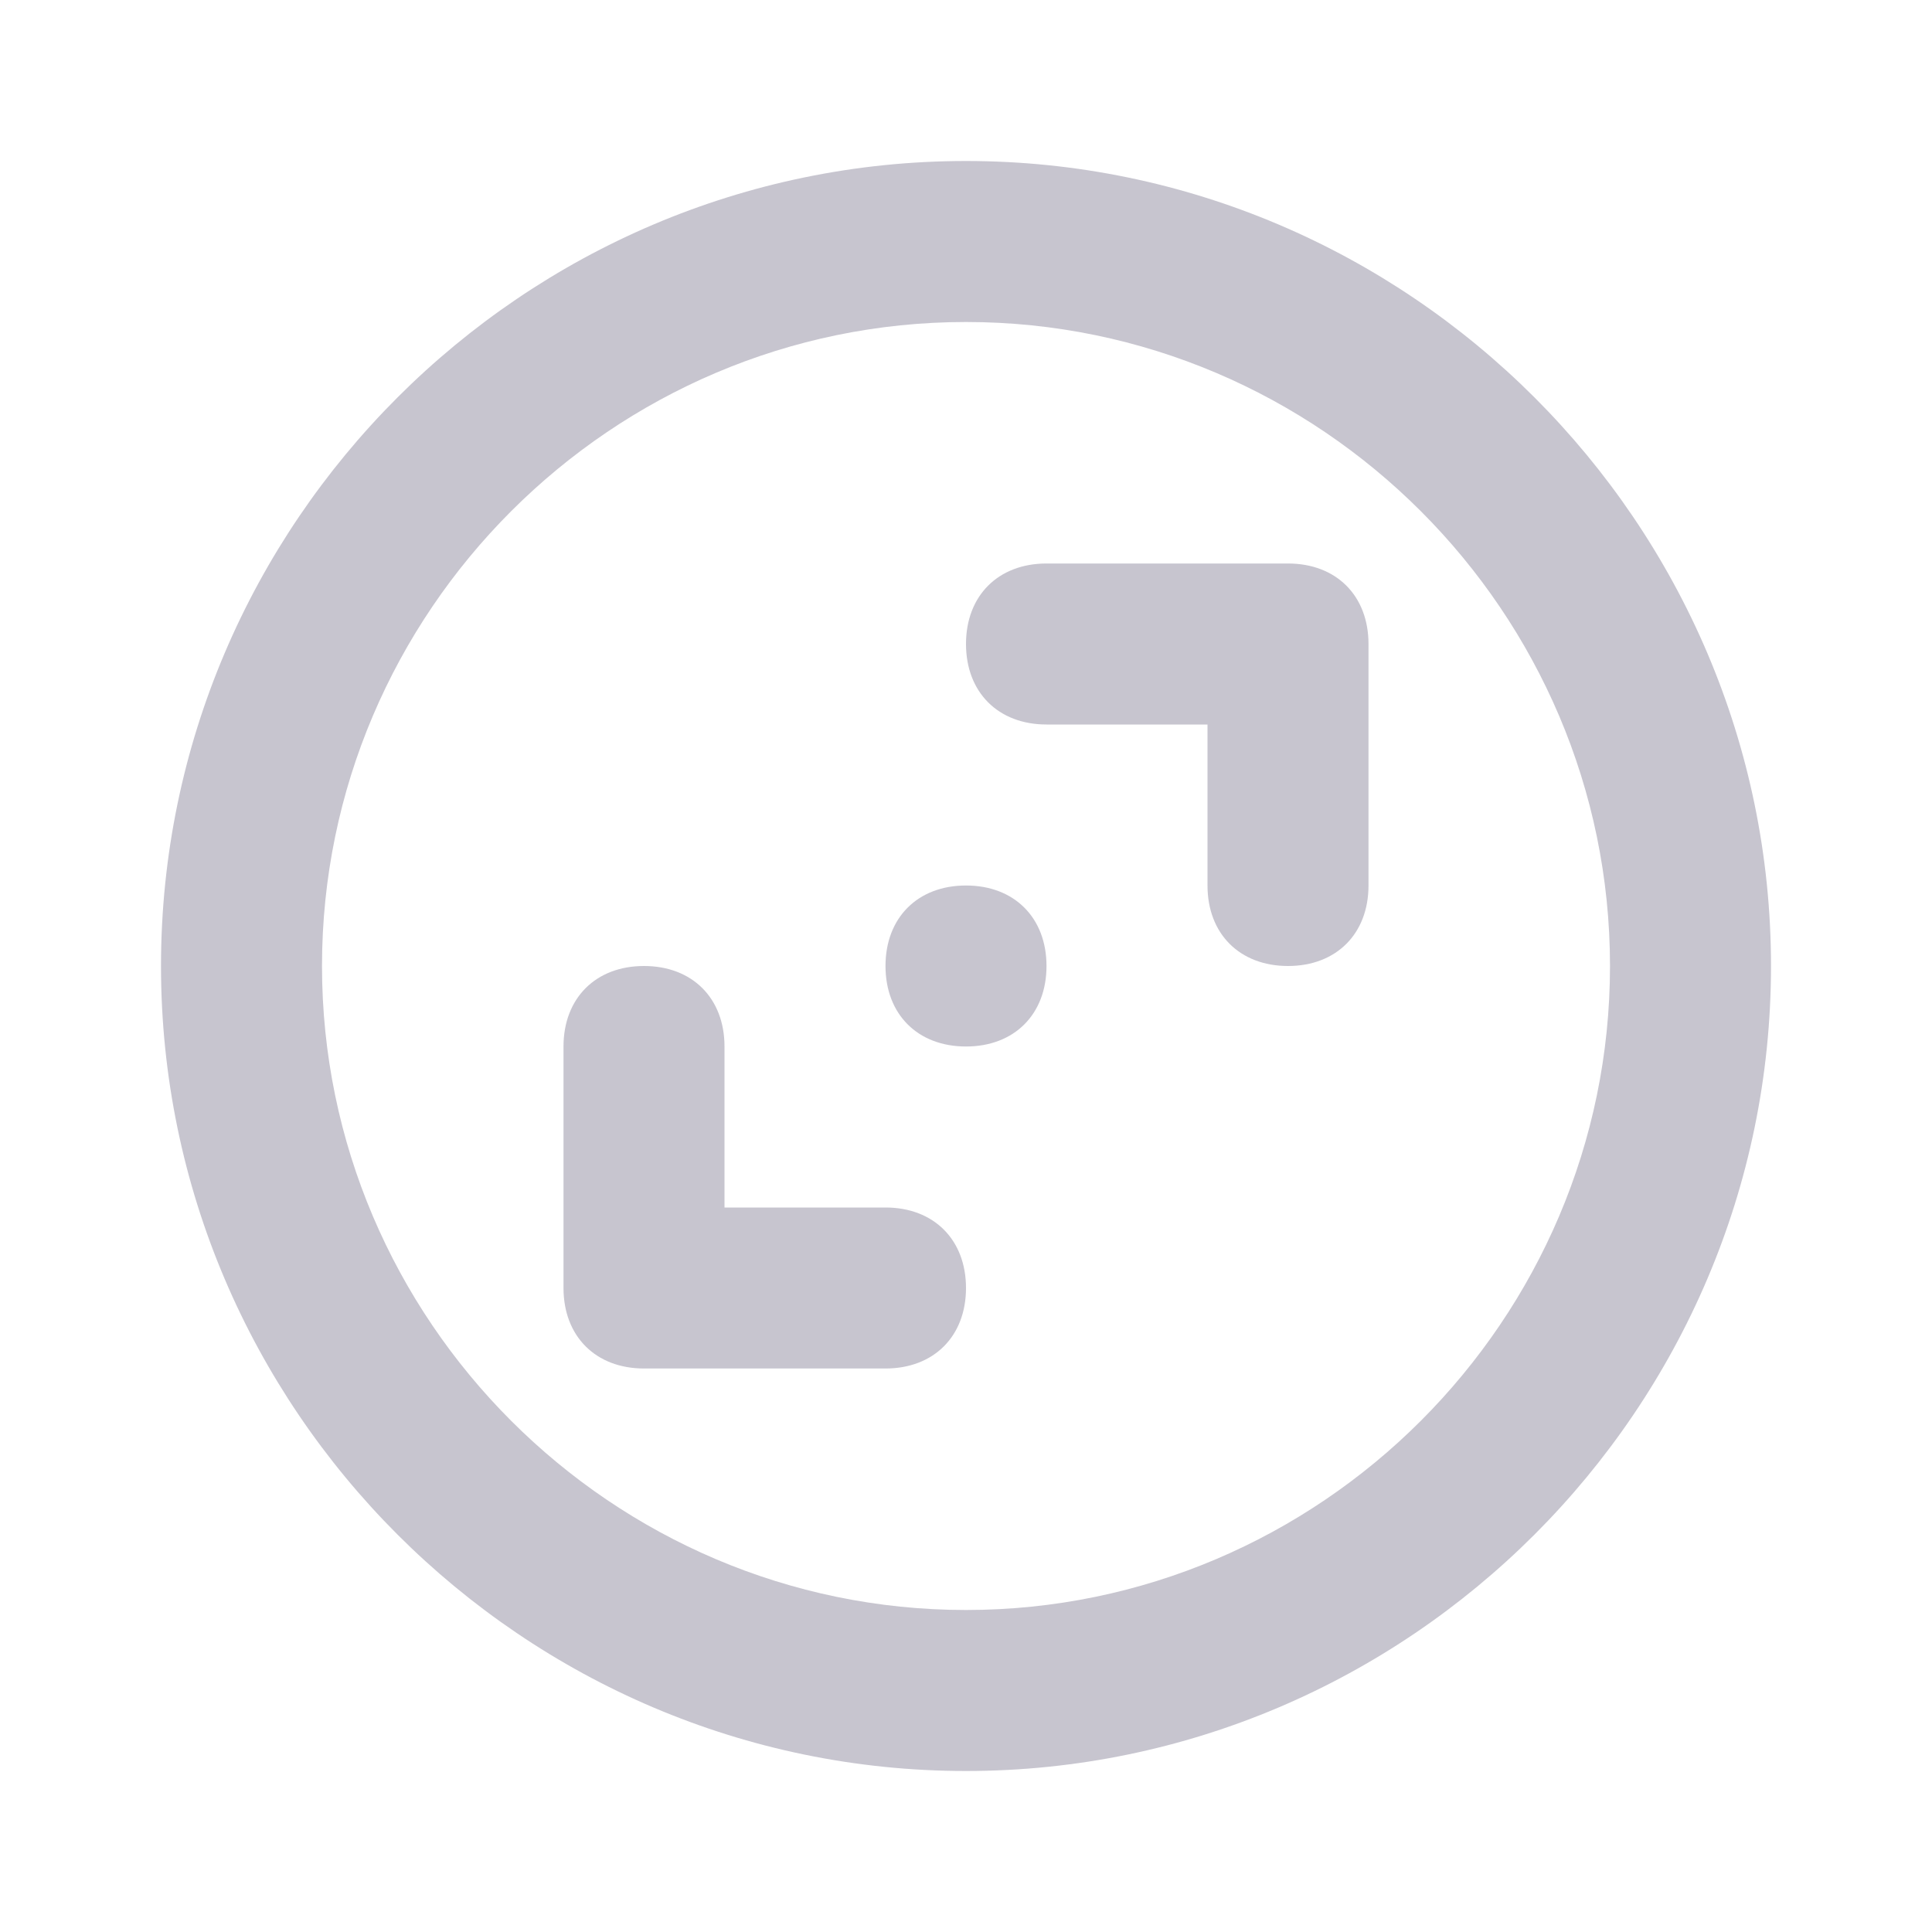 <svg xmlns="http://www.w3.org/2000/svg" xmlns:xlink="http://www.w3.org/1999/xlink" width="200" height="200" class="icon" p-id="16244" t="1600135127944" version="1.1" viewBox="0 0 1024 1024"><defs><style type="text/css"/></defs><path fill="#C7C5CF" d="M512 938.667c-234.667 0-426.667-192-426.667-426.667S277.333 85.333 512 85.333s426.667 192 426.667 426.667-192 426.667-426.667 426.667z m0-85.334c187.733 0 341.333-153.6 341.333-341.333S699.733 170.667 512 170.667 170.667 324.267 170.667 512 324.267 853.333 512 853.333zM640 384h-85.333c-25.6 0-42.667-17.067-42.667-42.667s17.067-42.666 42.667-42.666h128c25.6 0 42.666 17.066 42.666 42.666v128c0 25.6-17.066 42.667-42.666 42.667S640 494.933 640 469.333V384zM512 554.667c-25.6 0-42.667-17.067-42.667-42.667S486.4 469.333 512 469.333 554.667 486.4 554.667 512 537.6 554.667 512 554.667zM384 640h85.333c25.6 0 42.667 17.067 42.667 42.667s-17.067 42.666-42.667 42.666h-128c-25.6 0-42.666-17.066-42.666-42.666v-128c0-25.6 17.066-42.667 42.666-42.667S384 529.067 384 554.667V640z" p-id="16245"/></svg>